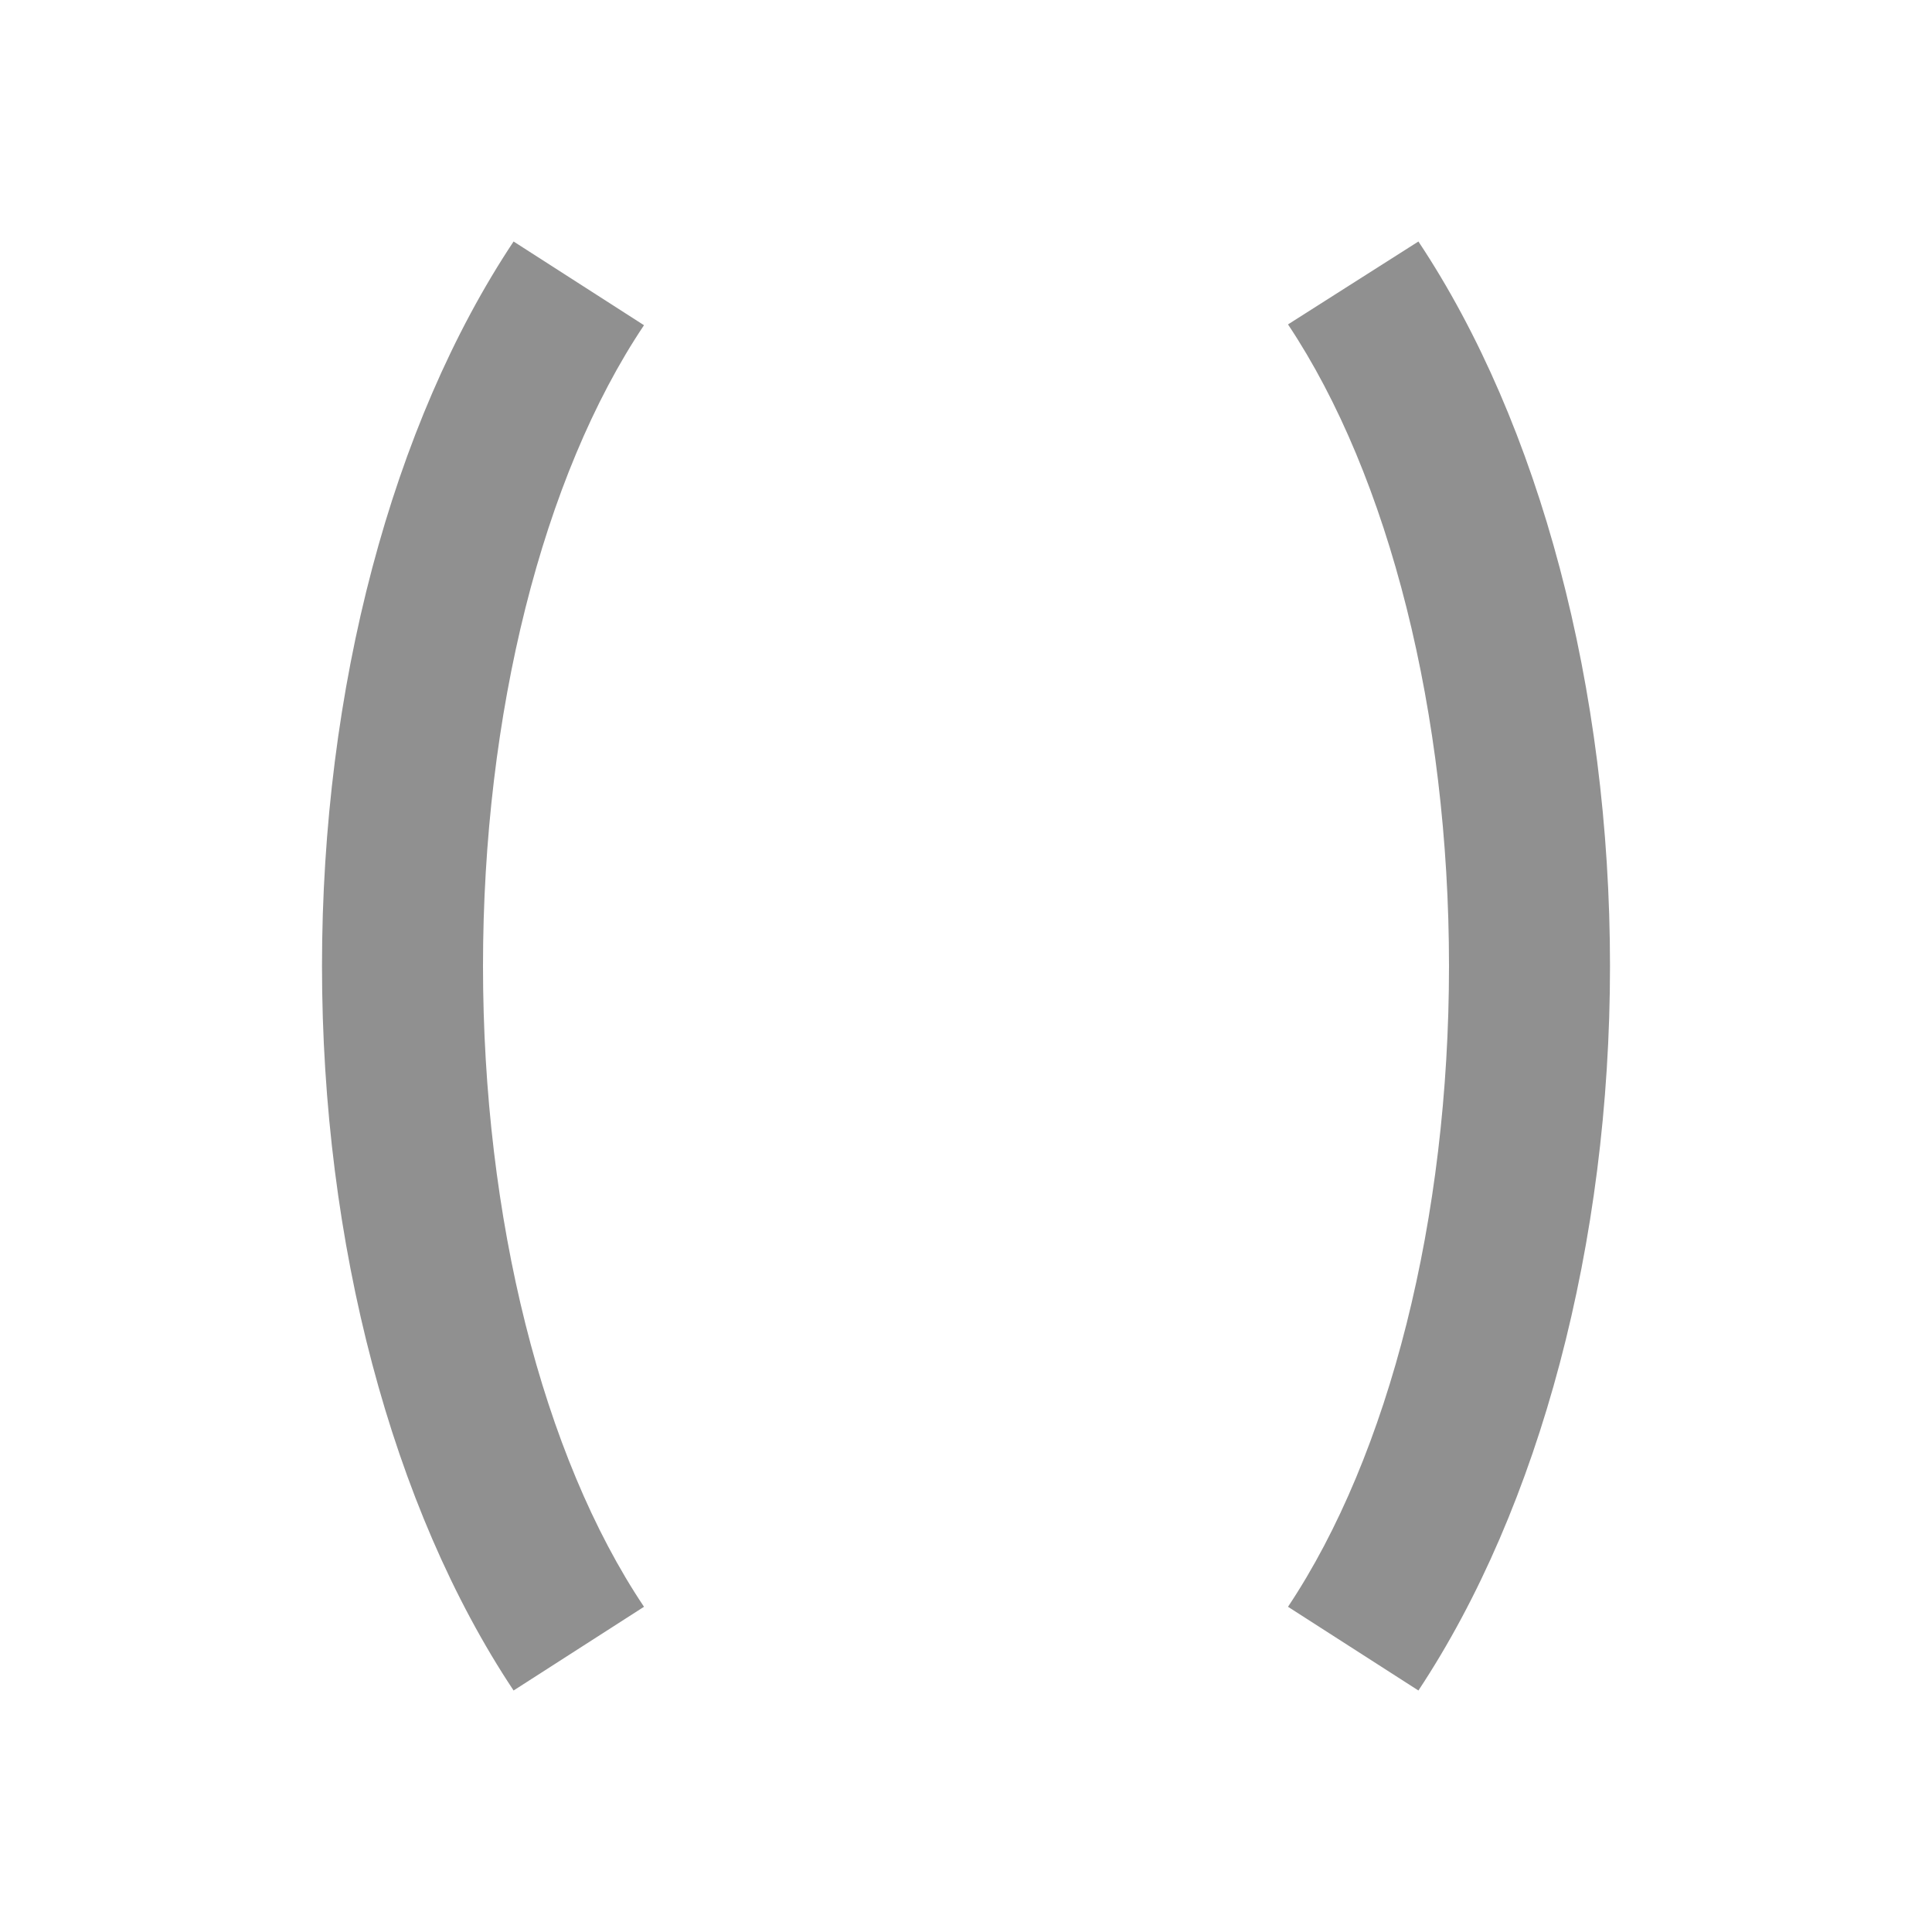 <?xml version="1.0" encoding="UTF-8"?><!DOCTYPE svg PUBLIC "-//W3C//DTD SVG 1.1//EN" "http://www.w3.org/Graphics/SVG/1.1/DTD/svg11.dtd"><svg xmlns="http://www.w3.org/2000/svg" xmlns:xlink="http://www.w3.org/1999/xlink" version="1.1" id="mdi-code-parentheses" width="24" height="24" viewBox="0 0 24 24"><path fill="#909090" d="M17.62,3C19.13,5.27 20,8.55 20,12C20,15.44 19.13,18.72 17.62,21L16,19.96C17.26,18.07 18,15.13 18,12C18,8.87 17.26,5.92 16,4.03L17.62,3M6.38,3L8,4.04C6.74,5.92 6,8.87 6,12C6,15.13 6.74,18.08 8,19.96L6.38,21C4.87,18.73 4,15.45 4,12C4,8.55 4.87,5.27 6.38,3Z" /></svg>